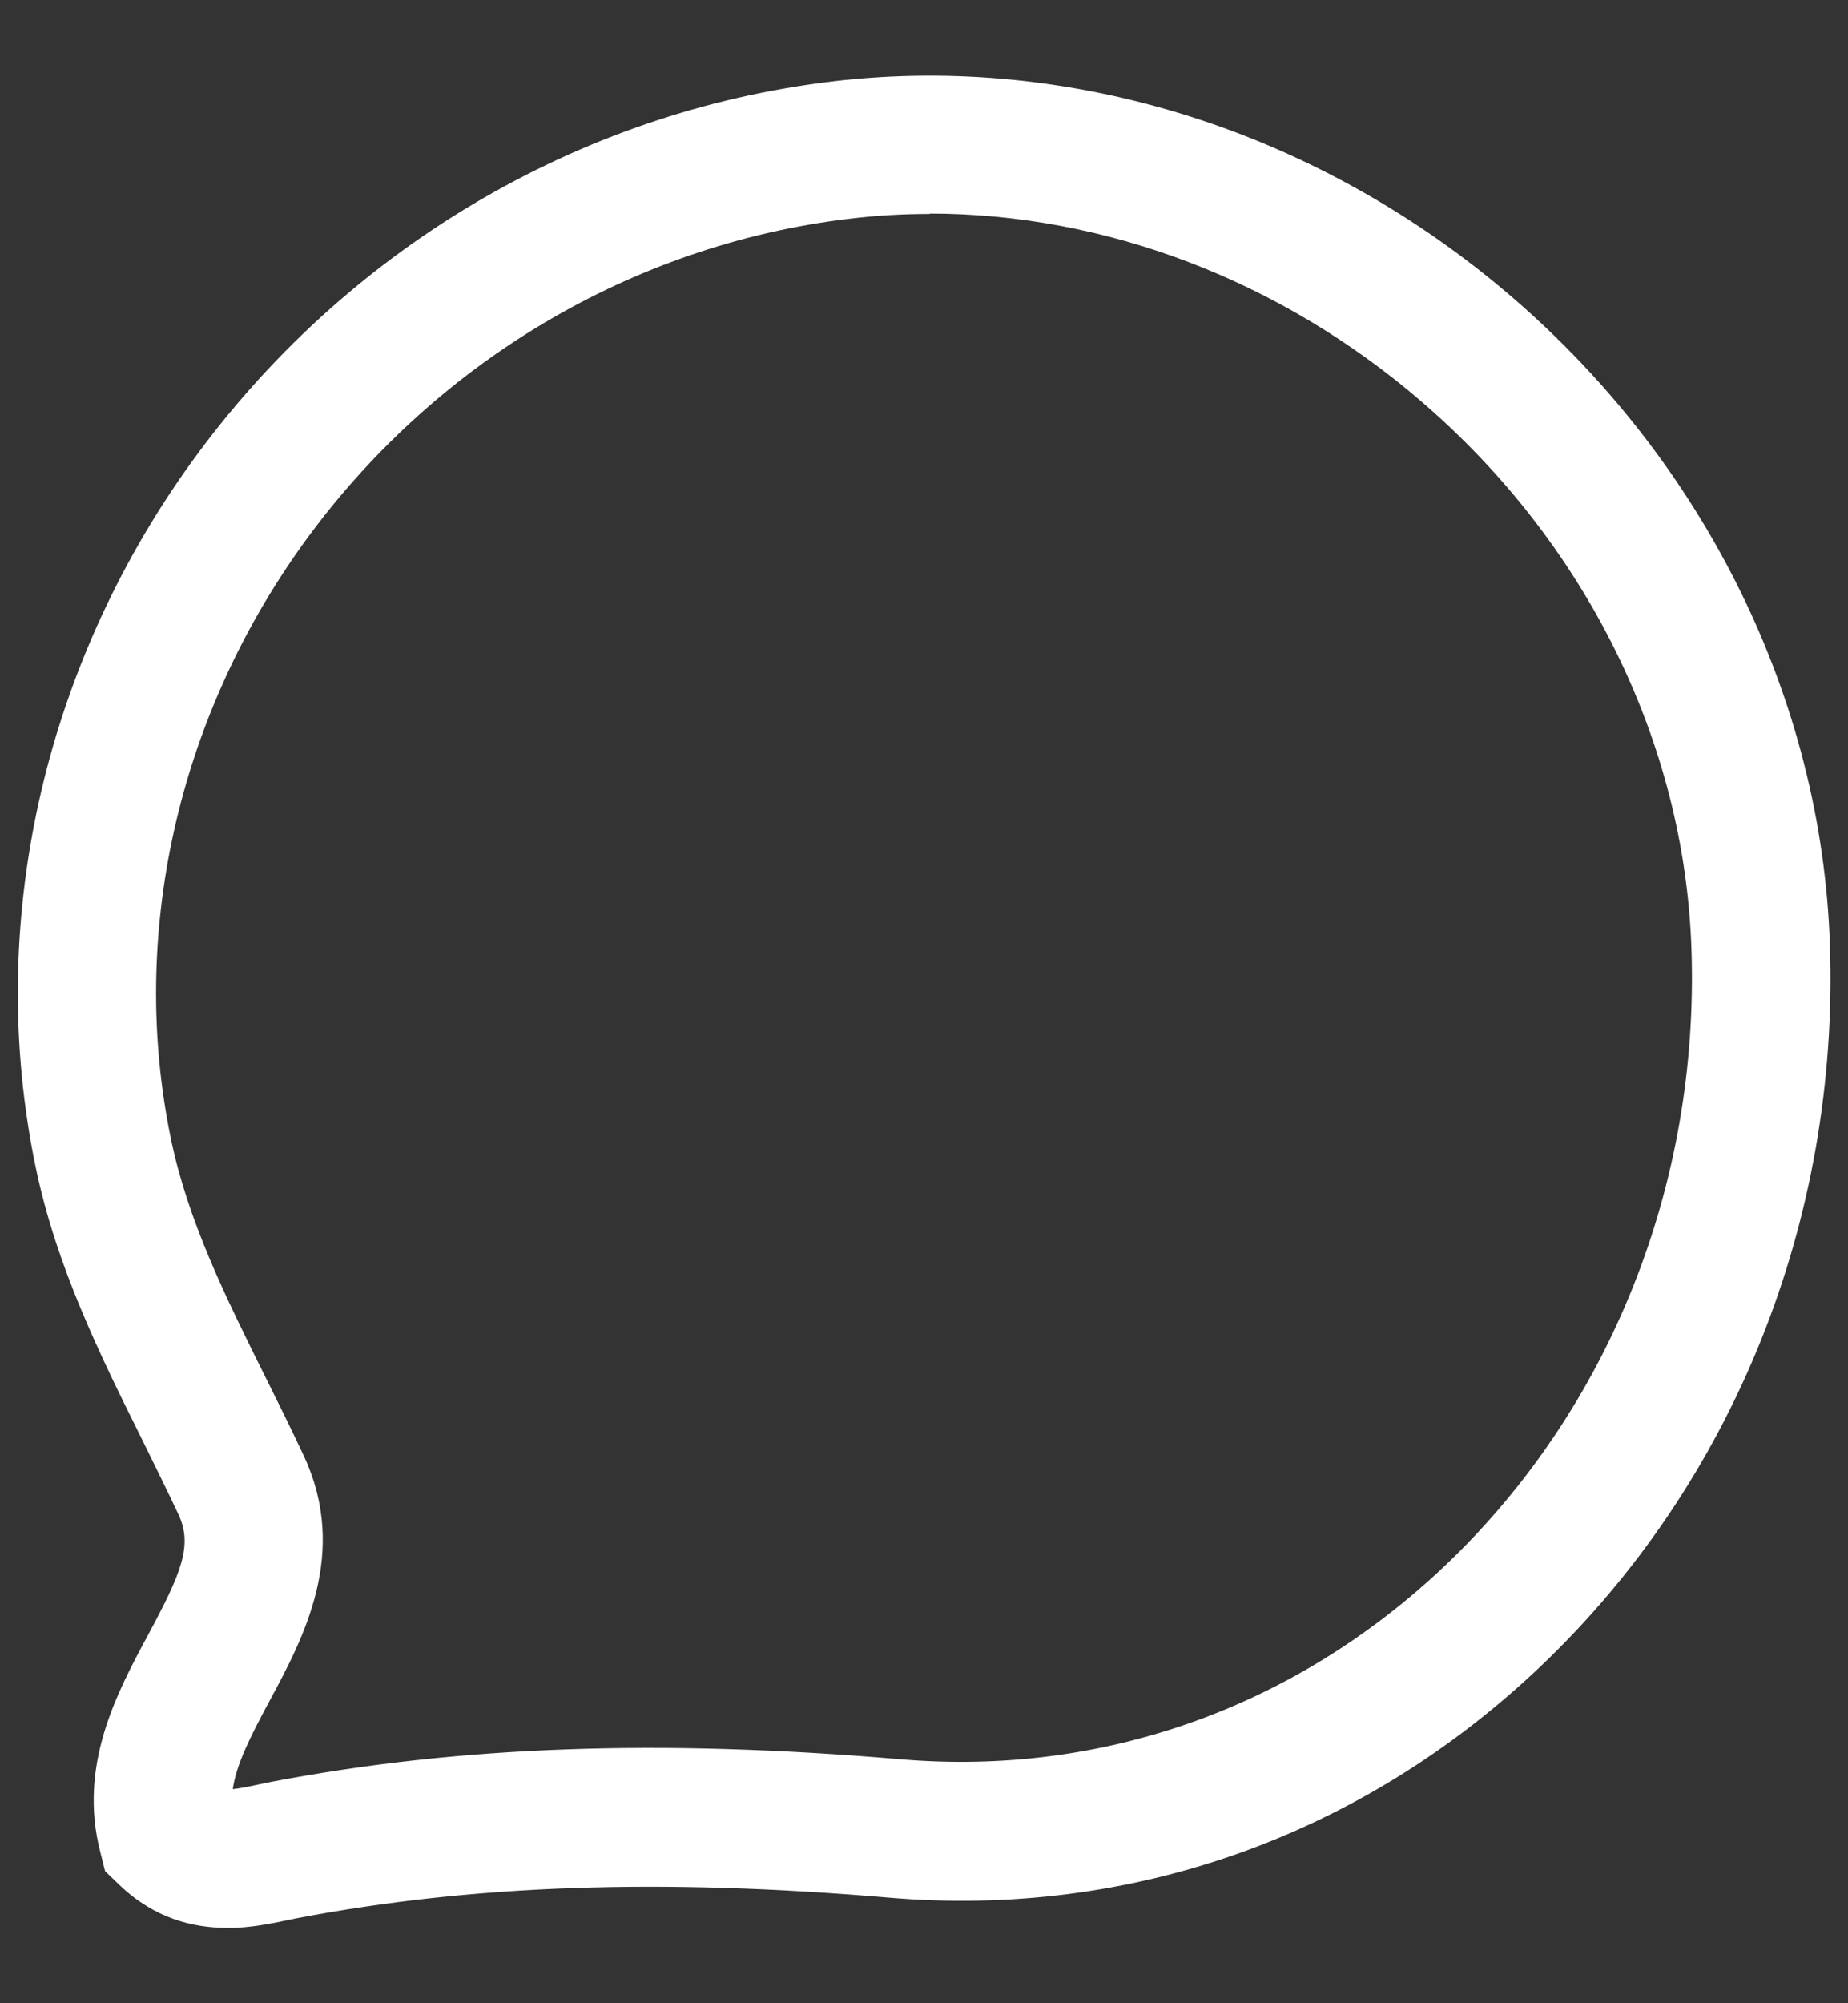 <svg width="24" height="26" viewBox="0 0 24 26" fill="none" xmlns="http://www.w3.org/2000/svg">
<rect x="0" y="0" width="24" height="26" fill="#333333" stroke="none"/>
<path d="M2.946 25.022C2.514 25.022 2.01 24.905 1.549 24.463L1.365 24.286L1.303 24.04C1.012 22.913 1.518 21.972 1.924 21.218C2.352 20.422 2.507 20.059 2.318 19.656C2.165 19.331 2.005 19.009 1.848 18.689C1.299 17.585 0.733 16.444 0.463 15.147C-0.187 12.021 0.549 8.692 2.478 6.011C4.465 3.252 7.505 1.447 10.822 1.055C13.927 0.688 17.134 1.707 19.629 3.849C22.154 6.018 23.66 9.086 23.765 12.267C23.885 15.835 22.514 19.247 20.004 21.631C17.686 23.833 14.679 24.898 11.548 24.63C8.589 24.377 6.149 24.461 3.866 24.895L3.715 24.926C3.517 24.967 3.25 25.024 2.946 25.024V25.022ZM12.076 2.777C11.727 2.777 11.379 2.796 11.032 2.839C8.214 3.174 5.628 4.711 3.935 7.061C2.299 9.335 1.674 12.148 2.22 14.782C2.442 15.852 2.934 16.843 3.455 17.889C3.622 18.223 3.787 18.557 3.945 18.894C4.534 20.155 3.94 21.261 3.505 22.068C3.247 22.546 3.068 22.904 3.023 23.221C3.094 23.214 3.197 23.195 3.343 23.164L3.527 23.126C5.974 22.66 8.57 22.567 11.699 22.834C14.309 23.056 16.821 22.166 18.765 20.322C20.902 18.292 22.07 15.377 21.967 12.322C21.879 9.64 20.599 7.047 18.454 5.206C16.623 3.632 14.345 2.772 12.073 2.772L12.076 2.777Z" fill="white"/>
</svg>
